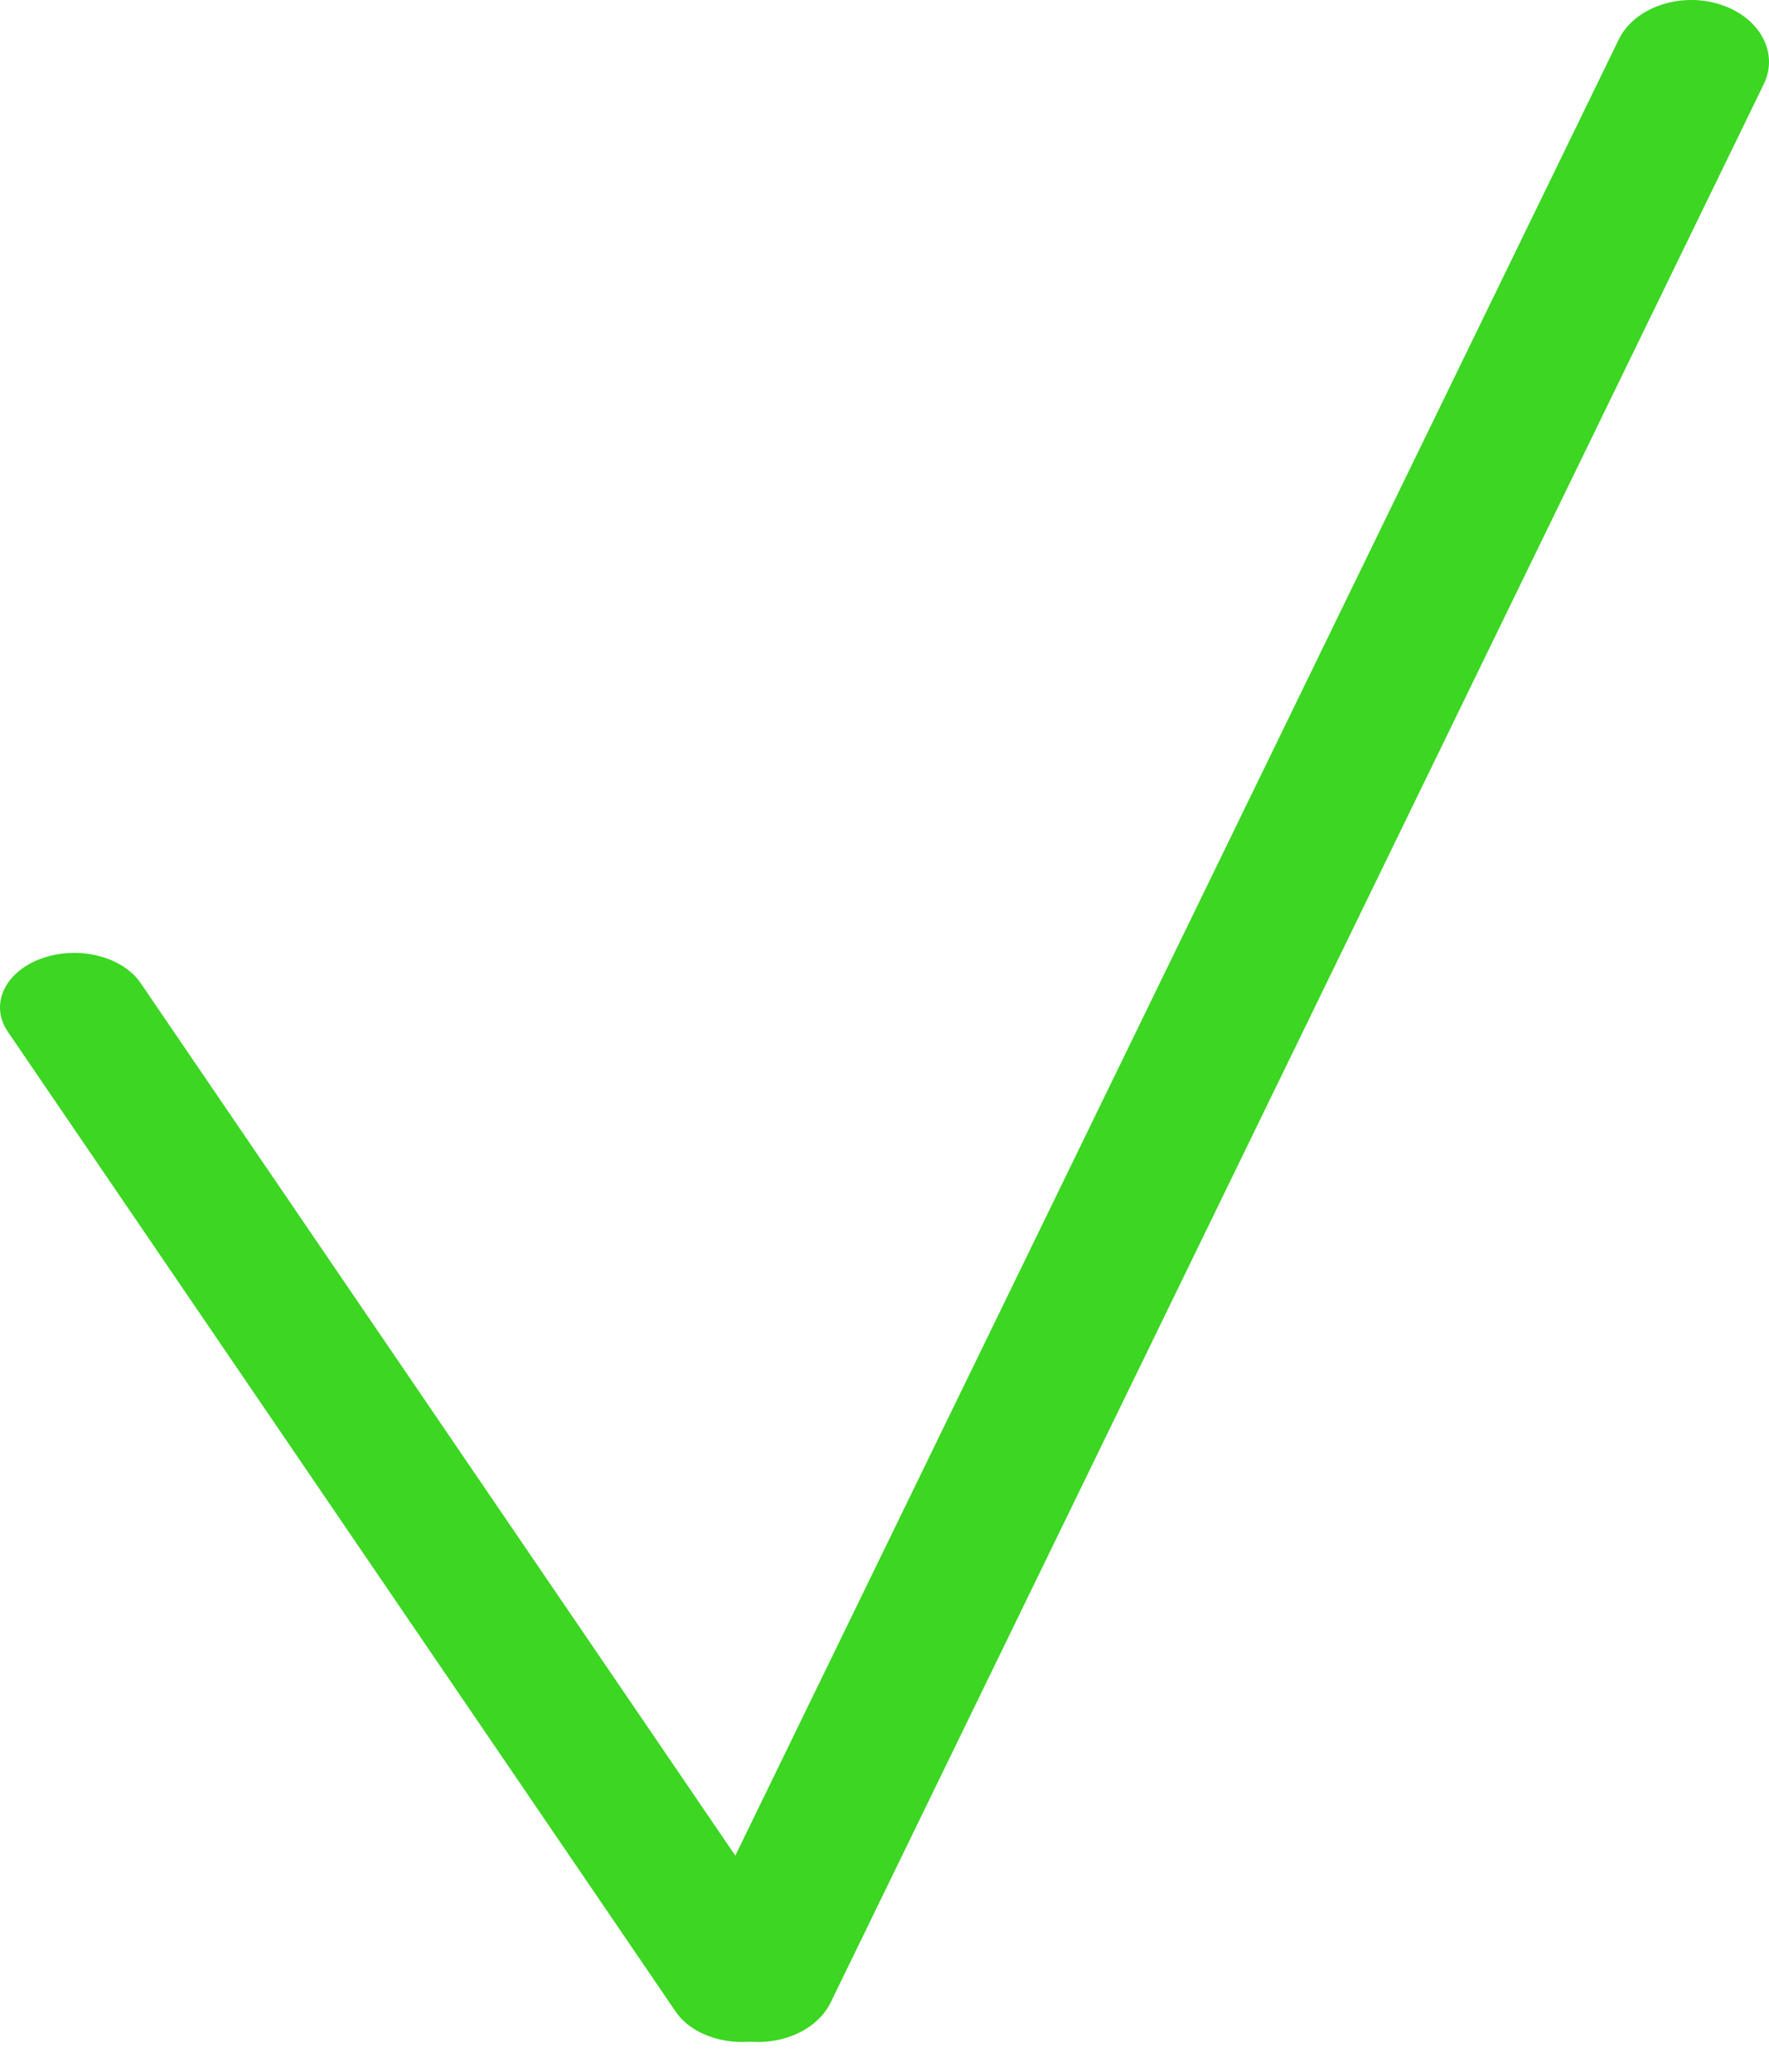 <svg width="41" height="48" viewBox="0 0 41 48" fill="none" xmlns="http://www.w3.org/2000/svg">
<path fill-rule="evenodd" clip-rule="evenodd" d="M0.951 22.21C1.801 21.898 2.834 22.151 3.259 22.774L18.741 45.481C19.166 46.105 18.822 46.862 17.972 47.174C17.122 47.486 16.089 47.233 15.664 46.61L0.182 23.903C-0.243 23.279 0.102 22.522 0.951 22.21Z" fill="#3CD623"/>
<path fill-rule="evenodd" clip-rule="evenodd" d="M39.848 0.097C40.776 0.383 41.237 1.213 40.878 1.951L19.253 46.391C18.893 47.13 17.849 47.496 16.921 47.211C15.993 46.925 15.532 46.095 15.891 45.356L37.517 0.916C37.876 0.178 38.92 -0.189 39.848 0.097Z" fill="#3CD623"/>
</svg>
